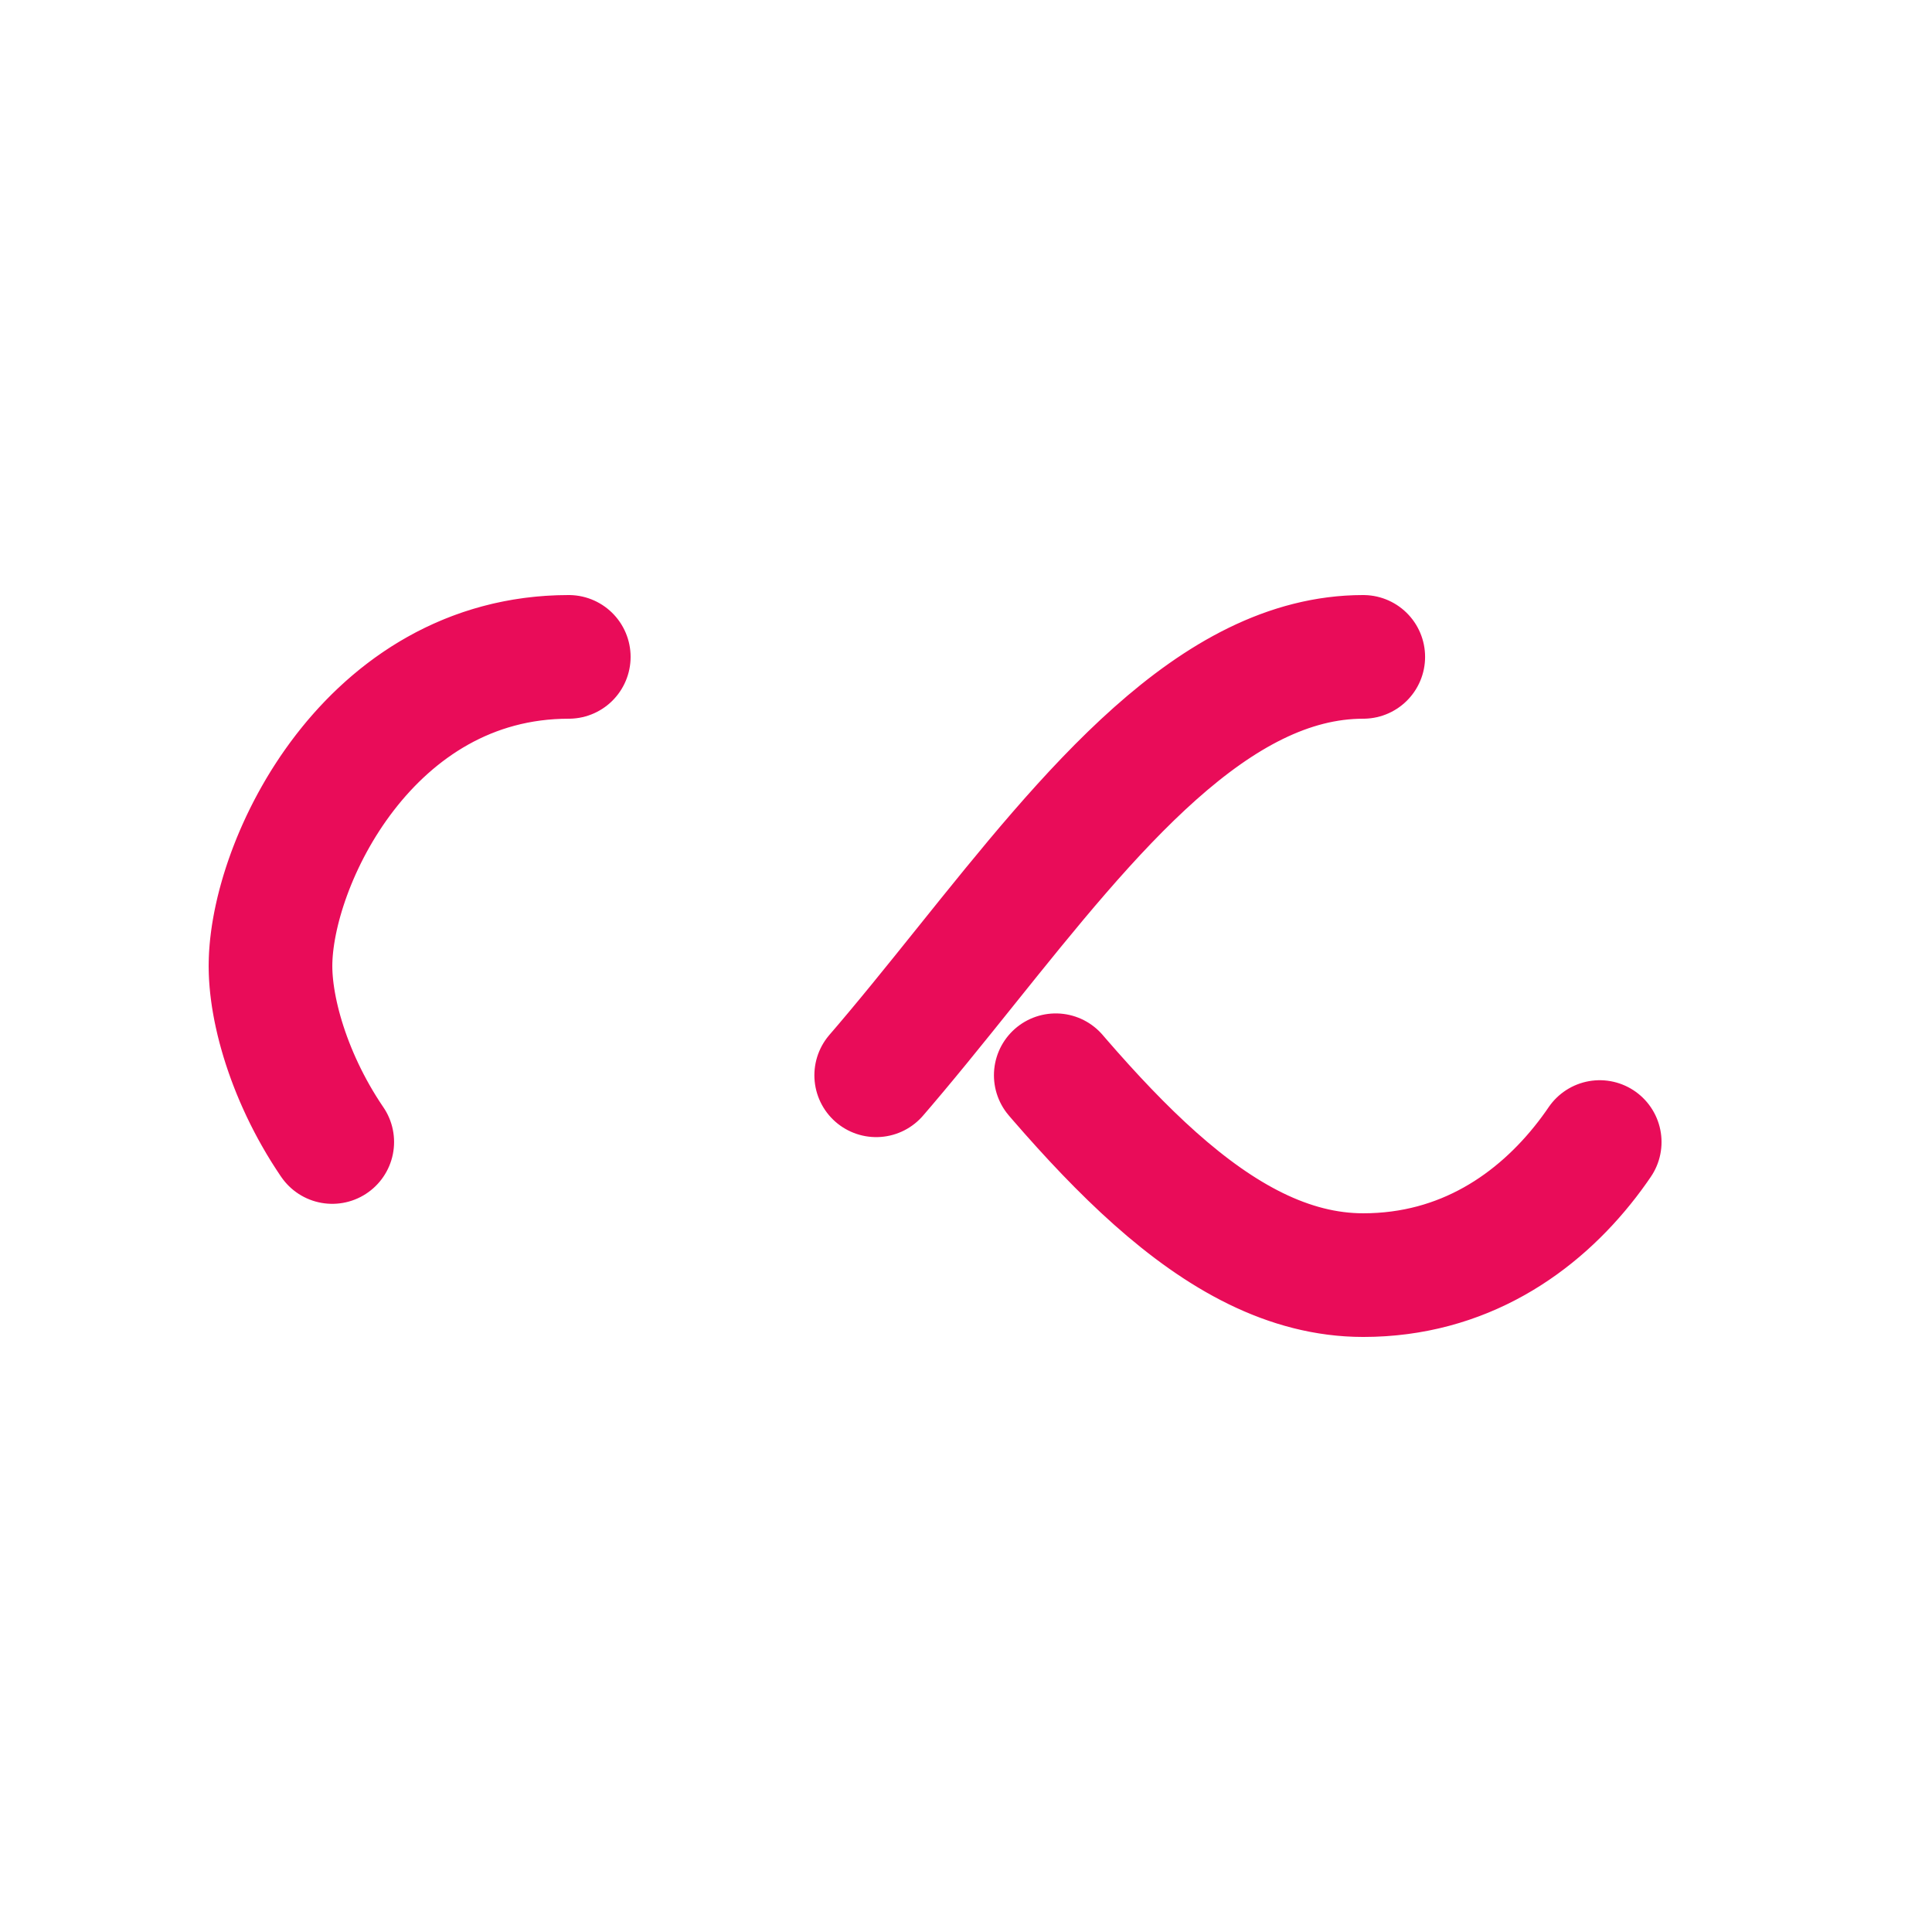 <svg xmlns="http://www.w3.org/2000/svg" xmlns:xlink="http://www.w3.org/1999/xlink"
     width="200px" height="200px" viewBox="0 0 100 100"
     preserveAspectRatio="xMidYMid">
    <path fill="none" stroke="#e90c59" stroke-width="8" stroke-dasharray="42.765 42.765"
          d="M24.3 30C11.4 30 5 43.3 5 50s6.4 20 19.3 20c19.3 0 32.1-40 51.4-40 C88.6 30 95 43.3 95 50s-6.4 20-19.3 20C56.4 70 43.6 30 24.3 30z"
          stroke-linecap="round" style="transform:scale(0.8);transform-origin:50px 50px">
        <animate attributeName="stroke-dashoffset" repeatCount="indefinite" dur="1s" keyTimes="0;1"
                 values="0;256.589"></animate>
    </path>
</svg>